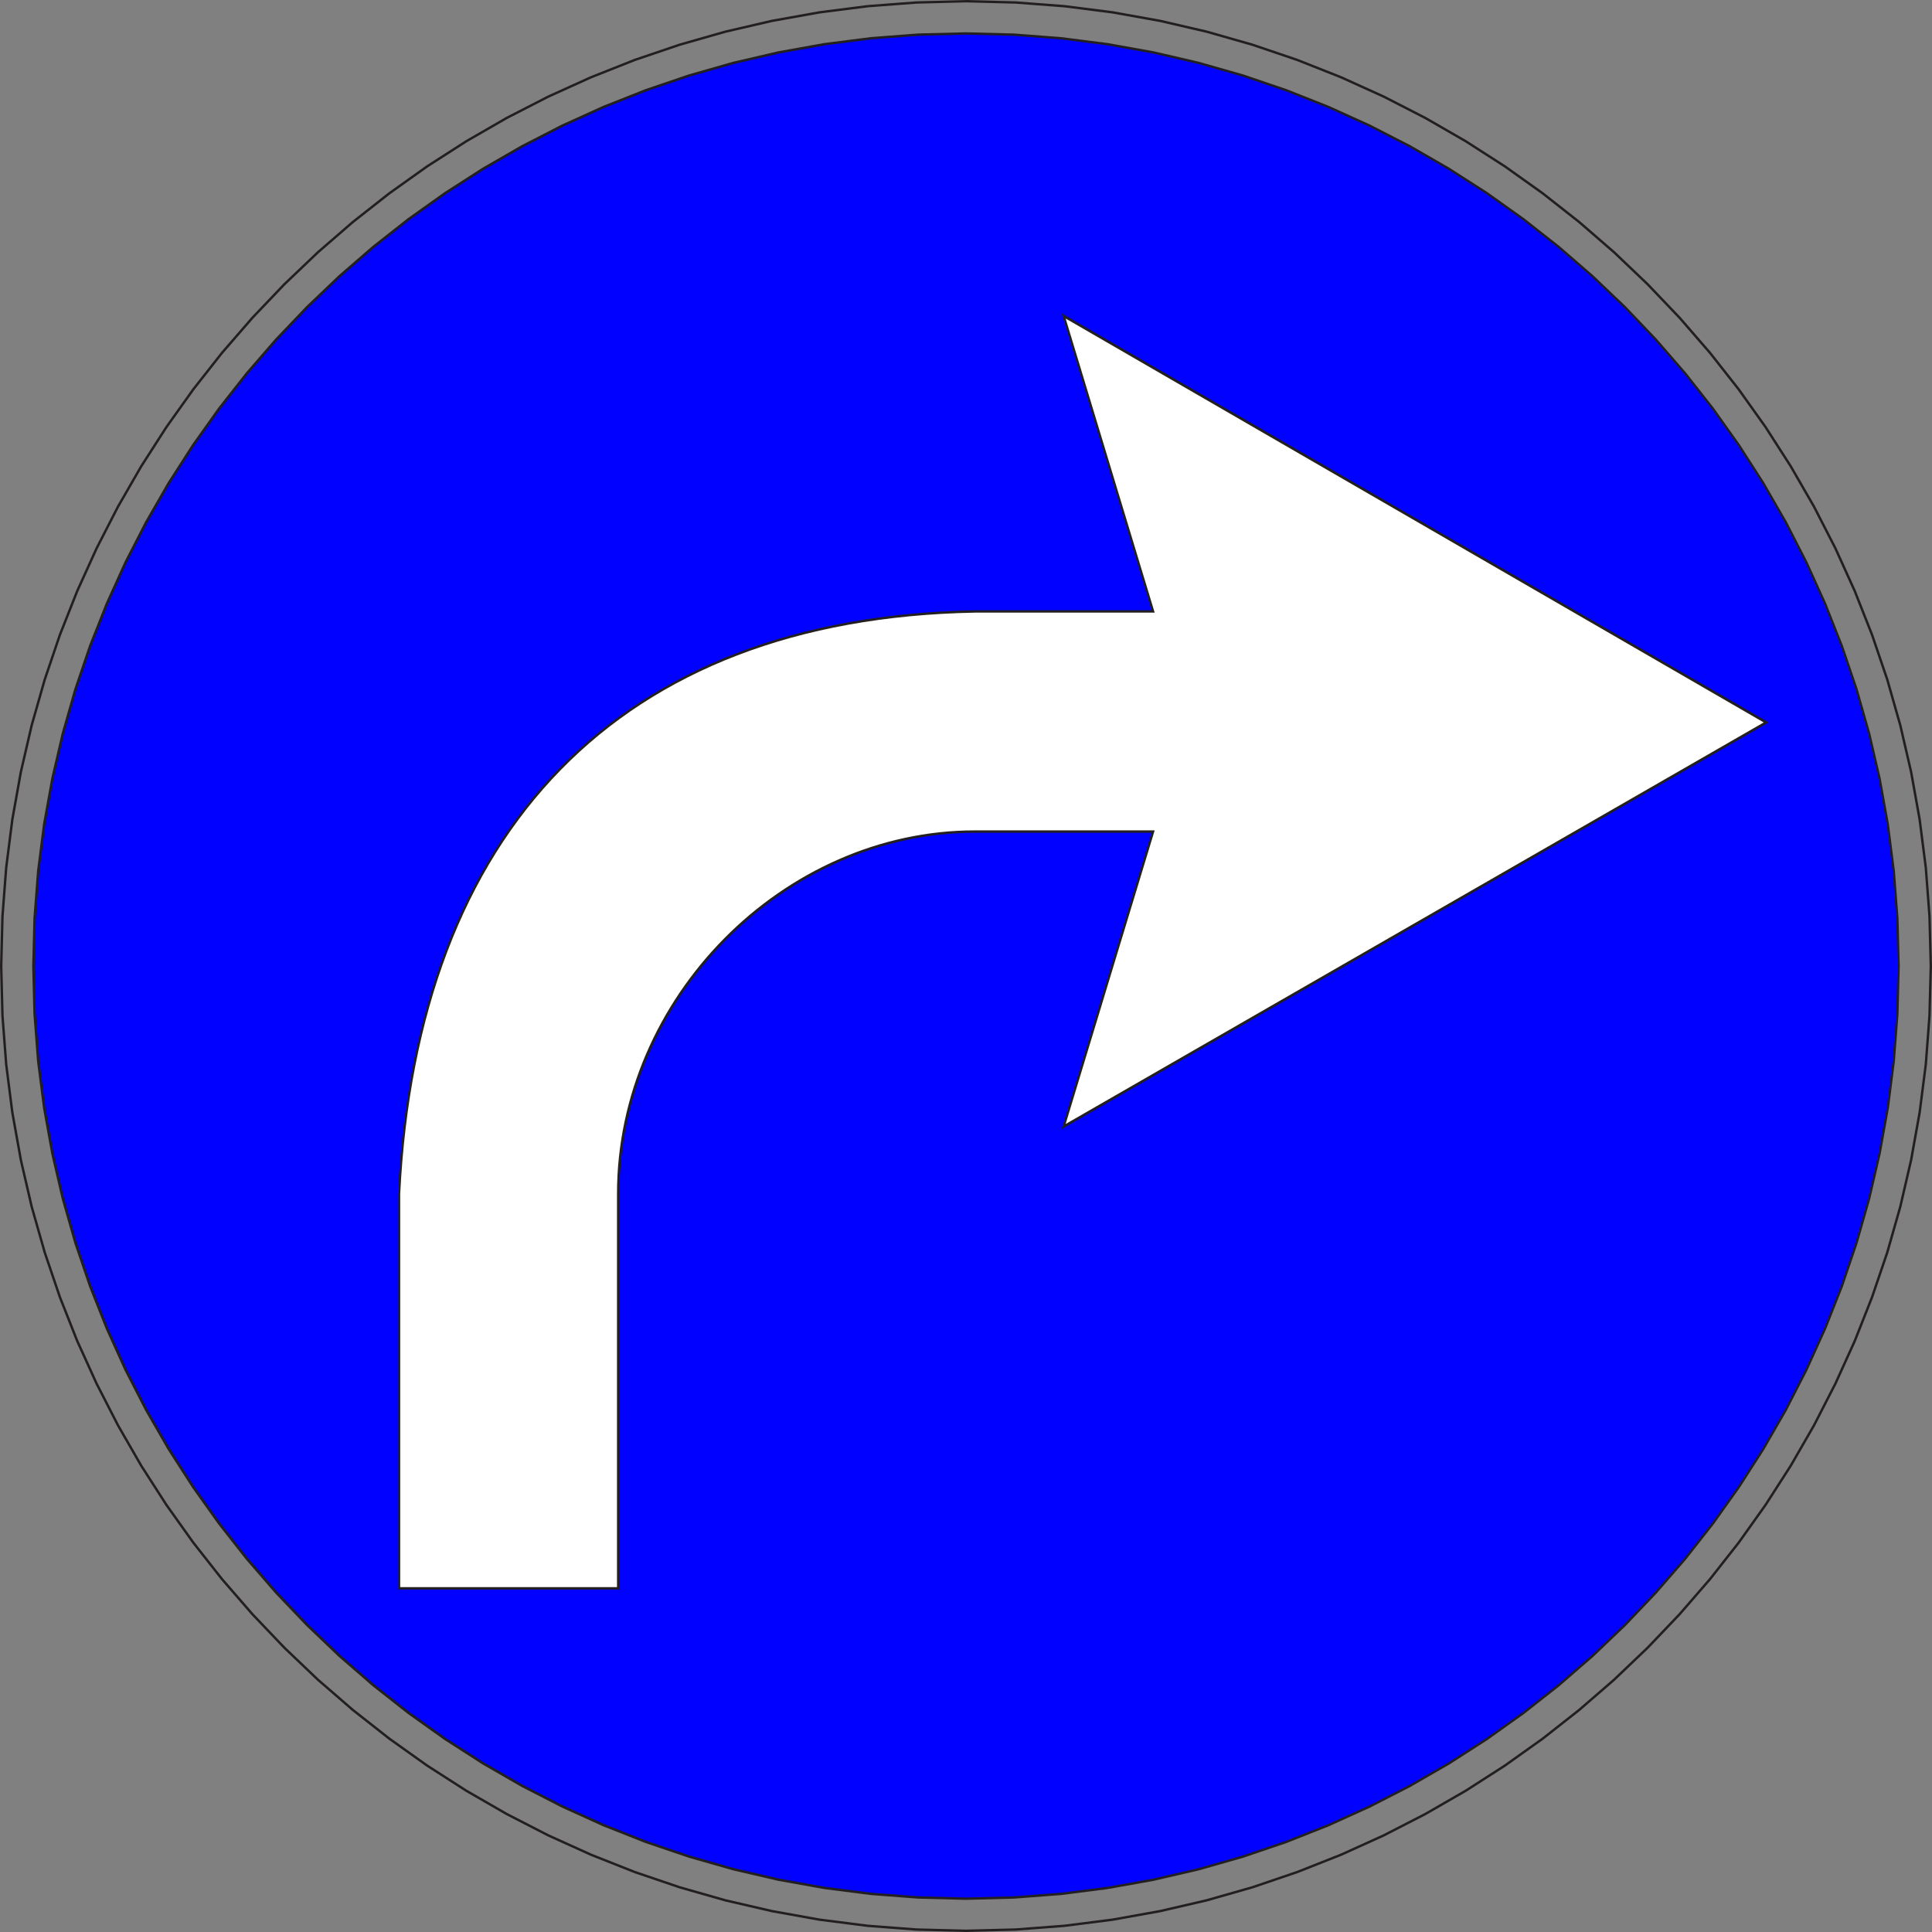 <?xml version="1.0" encoding="utf-8"?>
<!-- Generator: Adobe Illustrator 16.0.0, SVG Export Plug-In . SVG Version: 6.00 Build 0)  -->
<!DOCTYPE svg PUBLIC "-//W3C//DTD SVG 1.1//EN" "http://www.w3.org/Graphics/SVG/1.1/DTD/svg11.dtd">
<svg version="1.1" id="Layer_1" xmlns="http://www.w3.org/2000/svg" xmlns:xlink="http://www.w3.org/1999/xlink" x="0px" y="0px"
	 width="80.1px" height="80.1px" viewBox="0 0 80.1 80.1" enable-background="new 0 0 80.1 80.1" xml:space="preserve">
<rect x="0" y="0" width="80.1" height="80.1" fill="#808080" stroke="none"/>
<polygon fill="none" stroke="#231F20" stroke-width="0.1" stroke-miterlimit="22.926" points="40.053,0.05 42.104,0.103 
	44.131,0.257 46.129,0.512 48.096,0.865 50.028,1.313 51.924,1.854 53.781,2.484 55.597,3.203 57.368,4.005 59.092,4.89 
	60.767,5.855 62.39,6.897 63.958,8.014 65.47,9.203 66.922,10.462 68.312,11.787 69.638,13.177 70.896,14.629 72.085,16.141 
	73.201,17.709 74.244,19.333 75.209,21.007 76.094,22.731 76.897,24.503 77.614,26.318 78.246,28.176 78.786,30.072 79.234,32.005 
	79.587,33.972 79.843,35.971 79.997,37.998 80.05,40.05 79.997,42.103 79.843,44.129 79.587,46.127 79.234,48.094 78.786,50.027 
	78.246,51.923 77.614,53.781 76.897,55.597 76.094,57.367 75.209,59.092 74.244,60.767 73.201,62.39 72.085,63.958 70.896,65.47 
	69.638,66.922 68.312,68.312 66.922,69.638 65.47,70.896 63.958,72.085 62.39,73.202 60.767,74.244 59.092,75.209 57.368,76.095 
	55.597,76.897 53.781,77.615 51.924,78.246 50.028,78.787 48.096,79.234 46.129,79.588 44.131,79.843 42.104,79.998 40.053,80.05 
	38,79.998 35.974,79.843 33.975,79.588 32.008,79.234 30.074,78.787 28.178,78.246 26.32,77.615 24.505,76.897 22.733,76.095 
	21.009,75.209 19.334,74.244 17.711,73.202 16.143,72.085 14.631,70.896 13.178,69.638 11.788,68.312 10.463,66.922 9.204,65.47 
	8.015,63.958 6.898,62.39 5.855,60.767 4.891,59.092 4.006,57.367 3.202,55.597 2.484,53.781 1.854,51.924 1.313,50.027 
	0.865,48.094 0.512,46.127 0.257,44.129 0.102,42.103 0.05,40.05 0.102,37.998 0.257,35.971 0.512,33.972 0.865,32.005 
	1.313,30.072 1.854,28.176 2.484,26.318 3.202,24.503 4.006,22.731 4.891,21.007 5.855,19.333 6.898,17.709 8.015,16.141 
	9.204,14.629 10.463,13.177 11.788,11.787 13.178,10.462 14.631,9.203 16.143,8.014 17.711,6.897 19.334,5.855 21.009,4.89 
	22.733,4.005 24.505,3.203 26.32,2.484 28.178,1.854 30.074,1.313 32.008,0.865 33.975,0.512 35.974,0.257 38,0.103 "/>
<path fill-rule="evenodd" clip-rule="evenodd" fill="#0001FE" d="M40.052,1.387c0.661,0.017,1.322,0.033,1.984,0.05
	c0.653,0.05,1.306,0.1,1.959,0.15c0.644,0.082,1.287,0.165,1.931,0.247c0.634,0.113,1.267,0.227,1.9,0.341
	c0.622,0.145,1.245,0.289,1.868,0.433c0.61,0.174,1.221,0.348,1.832,0.522c0.599,0.204,1.196,0.407,1.795,0.61
	c0.585,0.231,1.17,0.462,1.754,0.694c0.571,0.259,1.142,0.517,1.712,0.776c0.556,0.286,1.111,0.57,1.667,0.856
	c0.54,0.311,1.079,0.622,1.619,0.933c0.522,0.336,1.046,0.672,1.569,1.007c0.505,0.36,1.011,0.72,1.516,1.08
	c0.487,0.383,0.975,0.766,1.462,1.149c0.468,0.406,0.936,0.811,1.404,1.217c0.448,0.427,0.896,0.854,1.344,1.282
	c0.427,0.448,0.854,0.896,1.281,1.344c0.406,0.468,0.812,0.936,1.218,1.404c0.383,0.487,0.766,0.974,1.149,1.461
	c0.36,0.506,0.72,1.011,1.079,1.517c0.337,0.523,0.672,1.046,1.008,1.569c0.311,0.54,0.622,1.08,0.933,1.62
	c0.286,0.556,0.57,1.111,0.855,1.667c0.259,0.571,0.519,1.142,0.776,1.712c0.231,0.584,0.463,1.169,0.694,1.754
	c0.203,0.598,0.406,1.197,0.609,1.795c0.175,0.611,0.348,1.222,0.522,1.833c0.145,0.623,0.289,1.246,0.433,1.868
	c0.114,0.634,0.228,1.268,0.342,1.901c0.082,0.644,0.164,1.288,0.246,1.932c0.05,0.653,0.1,1.306,0.15,1.959
	c0.017,0.662,0.033,1.323,0.051,1.985c-0.018,0.662-0.034,1.323-0.051,1.984c-0.051,0.653-0.101,1.307-0.15,1.959
	c-0.082,0.644-0.164,1.287-0.246,1.931c-0.114,0.633-0.228,1.267-0.342,1.9c-0.144,0.623-0.288,1.246-0.433,1.869
	c-0.175,0.611-0.348,1.221-0.522,1.832c-0.203,0.599-0.406,1.197-0.609,1.795c-0.231,0.585-0.463,1.17-0.694,1.755
	c-0.258,0.57-0.518,1.142-0.776,1.712c-0.285,0.556-0.569,1.111-0.855,1.667c-0.311,0.539-0.622,1.079-0.933,1.619
	c-0.336,0.522-0.671,1.046-1.008,1.569c-0.359,0.505-0.719,1.011-1.079,1.516c-0.384,0.487-0.767,0.975-1.149,1.462
	c-0.406,0.468-0.812,0.937-1.218,1.404c-0.427,0.448-0.854,0.896-1.281,1.344c-0.448,0.428-0.896,0.854-1.344,1.282
	c-0.469,0.405-0.937,0.812-1.404,1.217c-0.487,0.383-0.975,0.767-1.462,1.149c-0.505,0.36-1.011,0.72-1.516,1.08
	c-0.523,0.336-1.047,0.672-1.569,1.008c-0.54,0.311-1.079,0.622-1.619,0.933c-0.556,0.285-1.111,0.57-1.667,0.855
	c-0.57,0.259-1.141,0.518-1.712,0.776c-0.584,0.231-1.169,0.463-1.754,0.694c-0.599,0.203-1.196,0.405-1.795,0.609
	c-0.611,0.174-1.222,0.348-1.832,0.522c-0.623,0.144-1.246,0.288-1.868,0.433c-0.634,0.113-1.267,0.228-1.9,0.341
	c-0.644,0.083-1.287,0.165-1.931,0.247c-0.653,0.05-1.306,0.1-1.959,0.149c-0.662,0.018-1.323,0.034-1.984,0.051
	c-0.662-0.017-1.323-0.033-1.984-0.051c-0.653-0.05-1.307-0.1-1.96-0.149c-0.644-0.082-1.287-0.164-1.932-0.247
	c-0.634-0.113-1.267-0.228-1.9-0.341c-0.623-0.145-1.246-0.289-1.868-0.433c-0.611-0.175-1.222-0.349-1.833-0.522
	c-0.599-0.204-1.196-0.406-1.795-0.609c-0.585-0.231-1.17-0.463-1.755-0.694c-0.57-0.259-1.142-0.518-1.712-0.776
	c-0.556-0.285-1.111-0.57-1.667-0.855c-0.54-0.311-1.079-0.622-1.619-0.933c-0.523-0.336-1.046-0.672-1.569-1.008
	c-0.506-0.36-1.011-0.72-1.517-1.08c-0.487-0.383-0.975-0.767-1.462-1.149c-0.468-0.405-0.936-0.812-1.404-1.217
	c-0.448-0.428-0.896-0.854-1.344-1.282c-0.428-0.448-0.854-0.896-1.282-1.344c-0.405-0.468-0.812-0.937-1.217-1.404
	c-0.383-0.487-0.767-0.975-1.149-1.462c-0.36-0.505-0.72-1.011-1.08-1.516C7.666,61.123,7.33,60.6,6.994,60.077
	c-0.311-0.54-0.622-1.08-0.933-1.619c-0.285-0.556-0.57-1.111-0.856-1.667c-0.258-0.57-0.517-1.142-0.775-1.712
	c-0.231-0.585-0.463-1.17-0.694-1.755c-0.203-0.598-0.406-1.196-0.609-1.795c-0.174-0.611-0.349-1.221-0.522-1.832
	c-0.145-0.623-0.289-1.246-0.433-1.869c-0.114-0.633-0.228-1.267-0.342-1.9c-0.082-0.644-0.164-1.288-0.246-1.931
	c-0.05-0.653-0.101-1.306-0.15-1.959c-0.017-0.661-0.033-1.323-0.05-1.984c0.017-0.662,0.033-1.323,0.05-1.985
	c0.05-0.653,0.101-1.306,0.15-1.959c0.082-0.644,0.164-1.288,0.246-1.932c0.114-0.633,0.228-1.267,0.342-1.901
	c0.144-0.623,0.288-1.245,0.433-1.868c0.174-0.611,0.349-1.222,0.522-1.833c0.203-0.598,0.406-1.197,0.609-1.795
	c0.231-0.585,0.463-1.17,0.694-1.754c0.259-0.571,0.518-1.142,0.775-1.712c0.286-0.556,0.571-1.111,0.856-1.667
	c0.311-0.54,0.622-1.08,0.933-1.62c0.336-0.523,0.672-1.046,1.008-1.569c0.36-0.505,0.72-1.011,1.08-1.517
	c0.383-0.487,0.767-0.974,1.149-1.461c0.405-0.468,0.812-0.936,1.217-1.404c0.428-0.448,0.854-0.896,1.282-1.344
	c0.447-0.427,0.896-0.854,1.344-1.282c0.469-0.406,0.937-0.811,1.404-1.217c0.487-0.383,0.975-0.767,1.462-1.149
	c0.506-0.36,1.011-0.72,1.517-1.08c0.523-0.335,1.046-0.671,1.569-1.007c0.54-0.311,1.079-0.622,1.619-0.933
	c0.556-0.286,1.111-0.57,1.667-0.856c0.57-0.259,1.142-0.517,1.712-0.776c0.585-0.231,1.17-0.462,1.755-0.694
	c0.599-0.203,1.196-0.406,1.795-0.61c0.611-0.174,1.222-0.348,1.833-0.522c0.622-0.145,1.245-0.289,1.868-0.433
	c0.634-0.114,1.267-0.228,1.9-0.341c0.645-0.082,1.288-0.165,1.932-0.247c0.653-0.05,1.307-0.1,1.96-0.15
	C38.729,1.42,39.39,1.404,40.052,1.387z"/>
<path fill="none" stroke="#231F20" stroke-width="0.1" stroke-miterlimit="22.926" d="M40.052,1.387
	c0.661,0.017,1.322,0.033,1.984,0.05c0.653,0.05,1.306,0.1,1.959,0.15c0.644,0.082,1.287,0.165,1.931,0.247
	c0.634,0.113,1.267,0.227,1.9,0.341c0.622,0.145,1.245,0.289,1.868,0.433c0.61,0.174,1.221,0.348,1.832,0.522
	c0.599,0.204,1.196,0.407,1.795,0.61c0.585,0.231,1.17,0.462,1.754,0.694c0.571,0.259,1.142,0.517,1.712,0.776
	c0.556,0.286,1.111,0.57,1.667,0.856c0.54,0.311,1.079,0.622,1.619,0.933c0.522,0.336,1.046,0.672,1.569,1.007
	c0.505,0.36,1.011,0.72,1.516,1.08c0.487,0.383,0.975,0.766,1.462,1.149c0.468,0.406,0.936,0.811,1.404,1.217
	c0.448,0.427,0.896,0.854,1.344,1.282c0.427,0.448,0.854,0.896,1.281,1.344c0.406,0.468,0.812,0.936,1.218,1.404
	c0.383,0.487,0.766,0.974,1.149,1.461c0.36,0.506,0.72,1.011,1.079,1.517c0.337,0.523,0.672,1.046,1.008,1.569
	c0.311,0.54,0.622,1.08,0.933,1.62c0.286,0.556,0.57,1.111,0.855,1.667c0.259,0.571,0.519,1.142,0.776,1.712
	c0.231,0.584,0.463,1.169,0.694,1.754c0.203,0.598,0.406,1.197,0.609,1.795c0.175,0.611,0.348,1.222,0.522,1.833
	c0.145,0.623,0.289,1.246,0.433,1.868c0.114,0.634,0.228,1.268,0.342,1.901c0.082,0.644,0.164,1.288,0.246,1.932
	c0.05,0.653,0.1,1.306,0.15,1.959c0.017,0.662,0.033,1.323,0.051,1.985c-0.018,0.662-0.034,1.323-0.051,1.984
	c-0.051,0.653-0.101,1.307-0.15,1.959c-0.082,0.644-0.164,1.287-0.246,1.931c-0.114,0.633-0.228,1.267-0.342,1.9
	c-0.144,0.623-0.288,1.246-0.433,1.869c-0.175,0.611-0.348,1.221-0.522,1.832c-0.203,0.599-0.406,1.197-0.609,1.795
	c-0.231,0.585-0.463,1.17-0.694,1.755c-0.258,0.57-0.518,1.142-0.776,1.712c-0.285,0.556-0.569,1.111-0.855,1.667
	c-0.311,0.539-0.622,1.079-0.933,1.619c-0.336,0.522-0.671,1.046-1.008,1.569c-0.359,0.505-0.719,1.011-1.079,1.516
	c-0.384,0.487-0.767,0.975-1.149,1.462c-0.406,0.468-0.812,0.937-1.218,1.404c-0.427,0.448-0.854,0.896-1.281,1.344
	c-0.448,0.428-0.896,0.854-1.344,1.282c-0.469,0.405-0.937,0.812-1.404,1.217c-0.487,0.383-0.975,0.767-1.462,1.149
	c-0.505,0.36-1.011,0.72-1.516,1.08c-0.523,0.336-1.047,0.672-1.569,1.008c-0.54,0.311-1.079,0.622-1.619,0.933
	c-0.556,0.285-1.111,0.57-1.667,0.855c-0.57,0.259-1.141,0.518-1.712,0.776c-0.584,0.231-1.169,0.463-1.754,0.694
	c-0.599,0.203-1.196,0.405-1.795,0.609c-0.611,0.174-1.222,0.348-1.832,0.522c-0.623,0.144-1.246,0.288-1.868,0.433
	c-0.634,0.113-1.267,0.228-1.9,0.341c-0.644,0.083-1.287,0.165-1.931,0.247c-0.653,0.05-1.306,0.1-1.959,0.149
	c-0.662,0.018-1.323,0.034-1.984,0.051c-0.662-0.017-1.323-0.033-1.984-0.051c-0.653-0.05-1.307-0.1-1.96-0.149
	c-0.644-0.082-1.287-0.164-1.932-0.247c-0.634-0.113-1.267-0.228-1.9-0.341c-0.623-0.145-1.246-0.289-1.868-0.433
	c-0.611-0.175-1.222-0.349-1.833-0.522c-0.599-0.204-1.196-0.406-1.795-0.609c-0.585-0.231-1.17-0.463-1.755-0.694
	c-0.57-0.259-1.142-0.518-1.712-0.776c-0.556-0.285-1.111-0.57-1.667-0.855c-0.54-0.311-1.079-0.622-1.619-0.933
	c-0.523-0.336-1.046-0.672-1.569-1.008c-0.506-0.36-1.011-0.72-1.517-1.08c-0.487-0.383-0.975-0.767-1.462-1.149
	c-0.468-0.405-0.936-0.812-1.404-1.217c-0.448-0.428-0.896-0.854-1.344-1.282c-0.428-0.448-0.854-0.896-1.282-1.344
	c-0.405-0.468-0.812-0.937-1.217-1.404c-0.383-0.487-0.767-0.975-1.149-1.462c-0.36-0.505-0.72-1.011-1.08-1.516
	C7.666,61.123,7.33,60.6,6.994,60.077c-0.311-0.54-0.622-1.08-0.933-1.619c-0.285-0.556-0.57-1.111-0.856-1.667
	c-0.258-0.57-0.517-1.142-0.775-1.712c-0.231-0.585-0.463-1.17-0.694-1.755c-0.203-0.598-0.406-1.196-0.609-1.795
	c-0.174-0.611-0.349-1.221-0.522-1.832c-0.145-0.623-0.289-1.246-0.433-1.869c-0.114-0.633-0.228-1.267-0.342-1.9
	c-0.082-0.644-0.164-1.288-0.246-1.931c-0.05-0.653-0.101-1.306-0.15-1.959c-0.017-0.661-0.033-1.323-0.05-1.984
	c0.017-0.662,0.033-1.323,0.05-1.985c0.05-0.653,0.101-1.306,0.15-1.959c0.082-0.644,0.164-1.288,0.246-1.932
	c0.114-0.633,0.228-1.267,0.342-1.901c0.144-0.623,0.288-1.245,0.433-1.868c0.174-0.611,0.349-1.222,0.522-1.833
	c0.203-0.598,0.406-1.197,0.609-1.795c0.231-0.585,0.463-1.17,0.694-1.754c0.259-0.571,0.518-1.142,0.775-1.712
	c0.286-0.556,0.571-1.111,0.856-1.667c0.311-0.54,0.622-1.08,0.933-1.62c0.336-0.523,0.672-1.046,1.008-1.569
	c0.36-0.505,0.72-1.011,1.08-1.517c0.383-0.487,0.767-0.974,1.149-1.461c0.405-0.468,0.812-0.936,1.217-1.404
	c0.428-0.448,0.854-0.896,1.282-1.344c0.447-0.427,0.896-0.854,1.344-1.282c0.469-0.406,0.937-0.811,1.404-1.217
	c0.487-0.383,0.975-0.767,1.462-1.149c0.506-0.36,1.011-0.72,1.517-1.08c0.523-0.335,1.046-0.671,1.569-1.007
	c0.54-0.311,1.079-0.622,1.619-0.933c0.556-0.286,1.111-0.57,1.667-0.856c0.57-0.259,1.142-0.517,1.712-0.776
	c0.585-0.231,1.17-0.462,1.755-0.694c0.599-0.203,1.196-0.406,1.795-0.61c0.611-0.174,1.222-0.348,1.833-0.522
	c0.622-0.145,1.245-0.289,1.868-0.433c0.634-0.114,1.267-0.228,1.9-0.341c0.645-0.082,1.288-0.165,1.932-0.247
	c0.653-0.05,1.307-0.1,1.96-0.15C38.729,1.42,39.39,1.404,40.052,1.387z"/>
<path fill-rule="evenodd" clip-rule="evenodd" fill="#FFFFFF" d="M16.543,65.852V49.49c0.742-15.015,9.087-23.869,23.877-24.14
	h7.386L44.097,13.1l29.126,16.852L44.097,46.706l3.709-12.23H40.42c-7.915,0-14.79,6.901-14.79,15.015v16.361H16.543z"/>
<path fill="none" stroke="#231F20" stroke-width="0.1" stroke-miterlimit="22.926" d="M16.543,65.852V49.49
	c0.742-15.015,9.087-23.869,23.877-24.14h7.386L44.097,13.1l29.126,16.852L44.097,46.706l3.709-12.23H40.42
	c-7.915,0-14.79,6.901-14.79,15.015v16.361H16.543z"/>
</svg>
